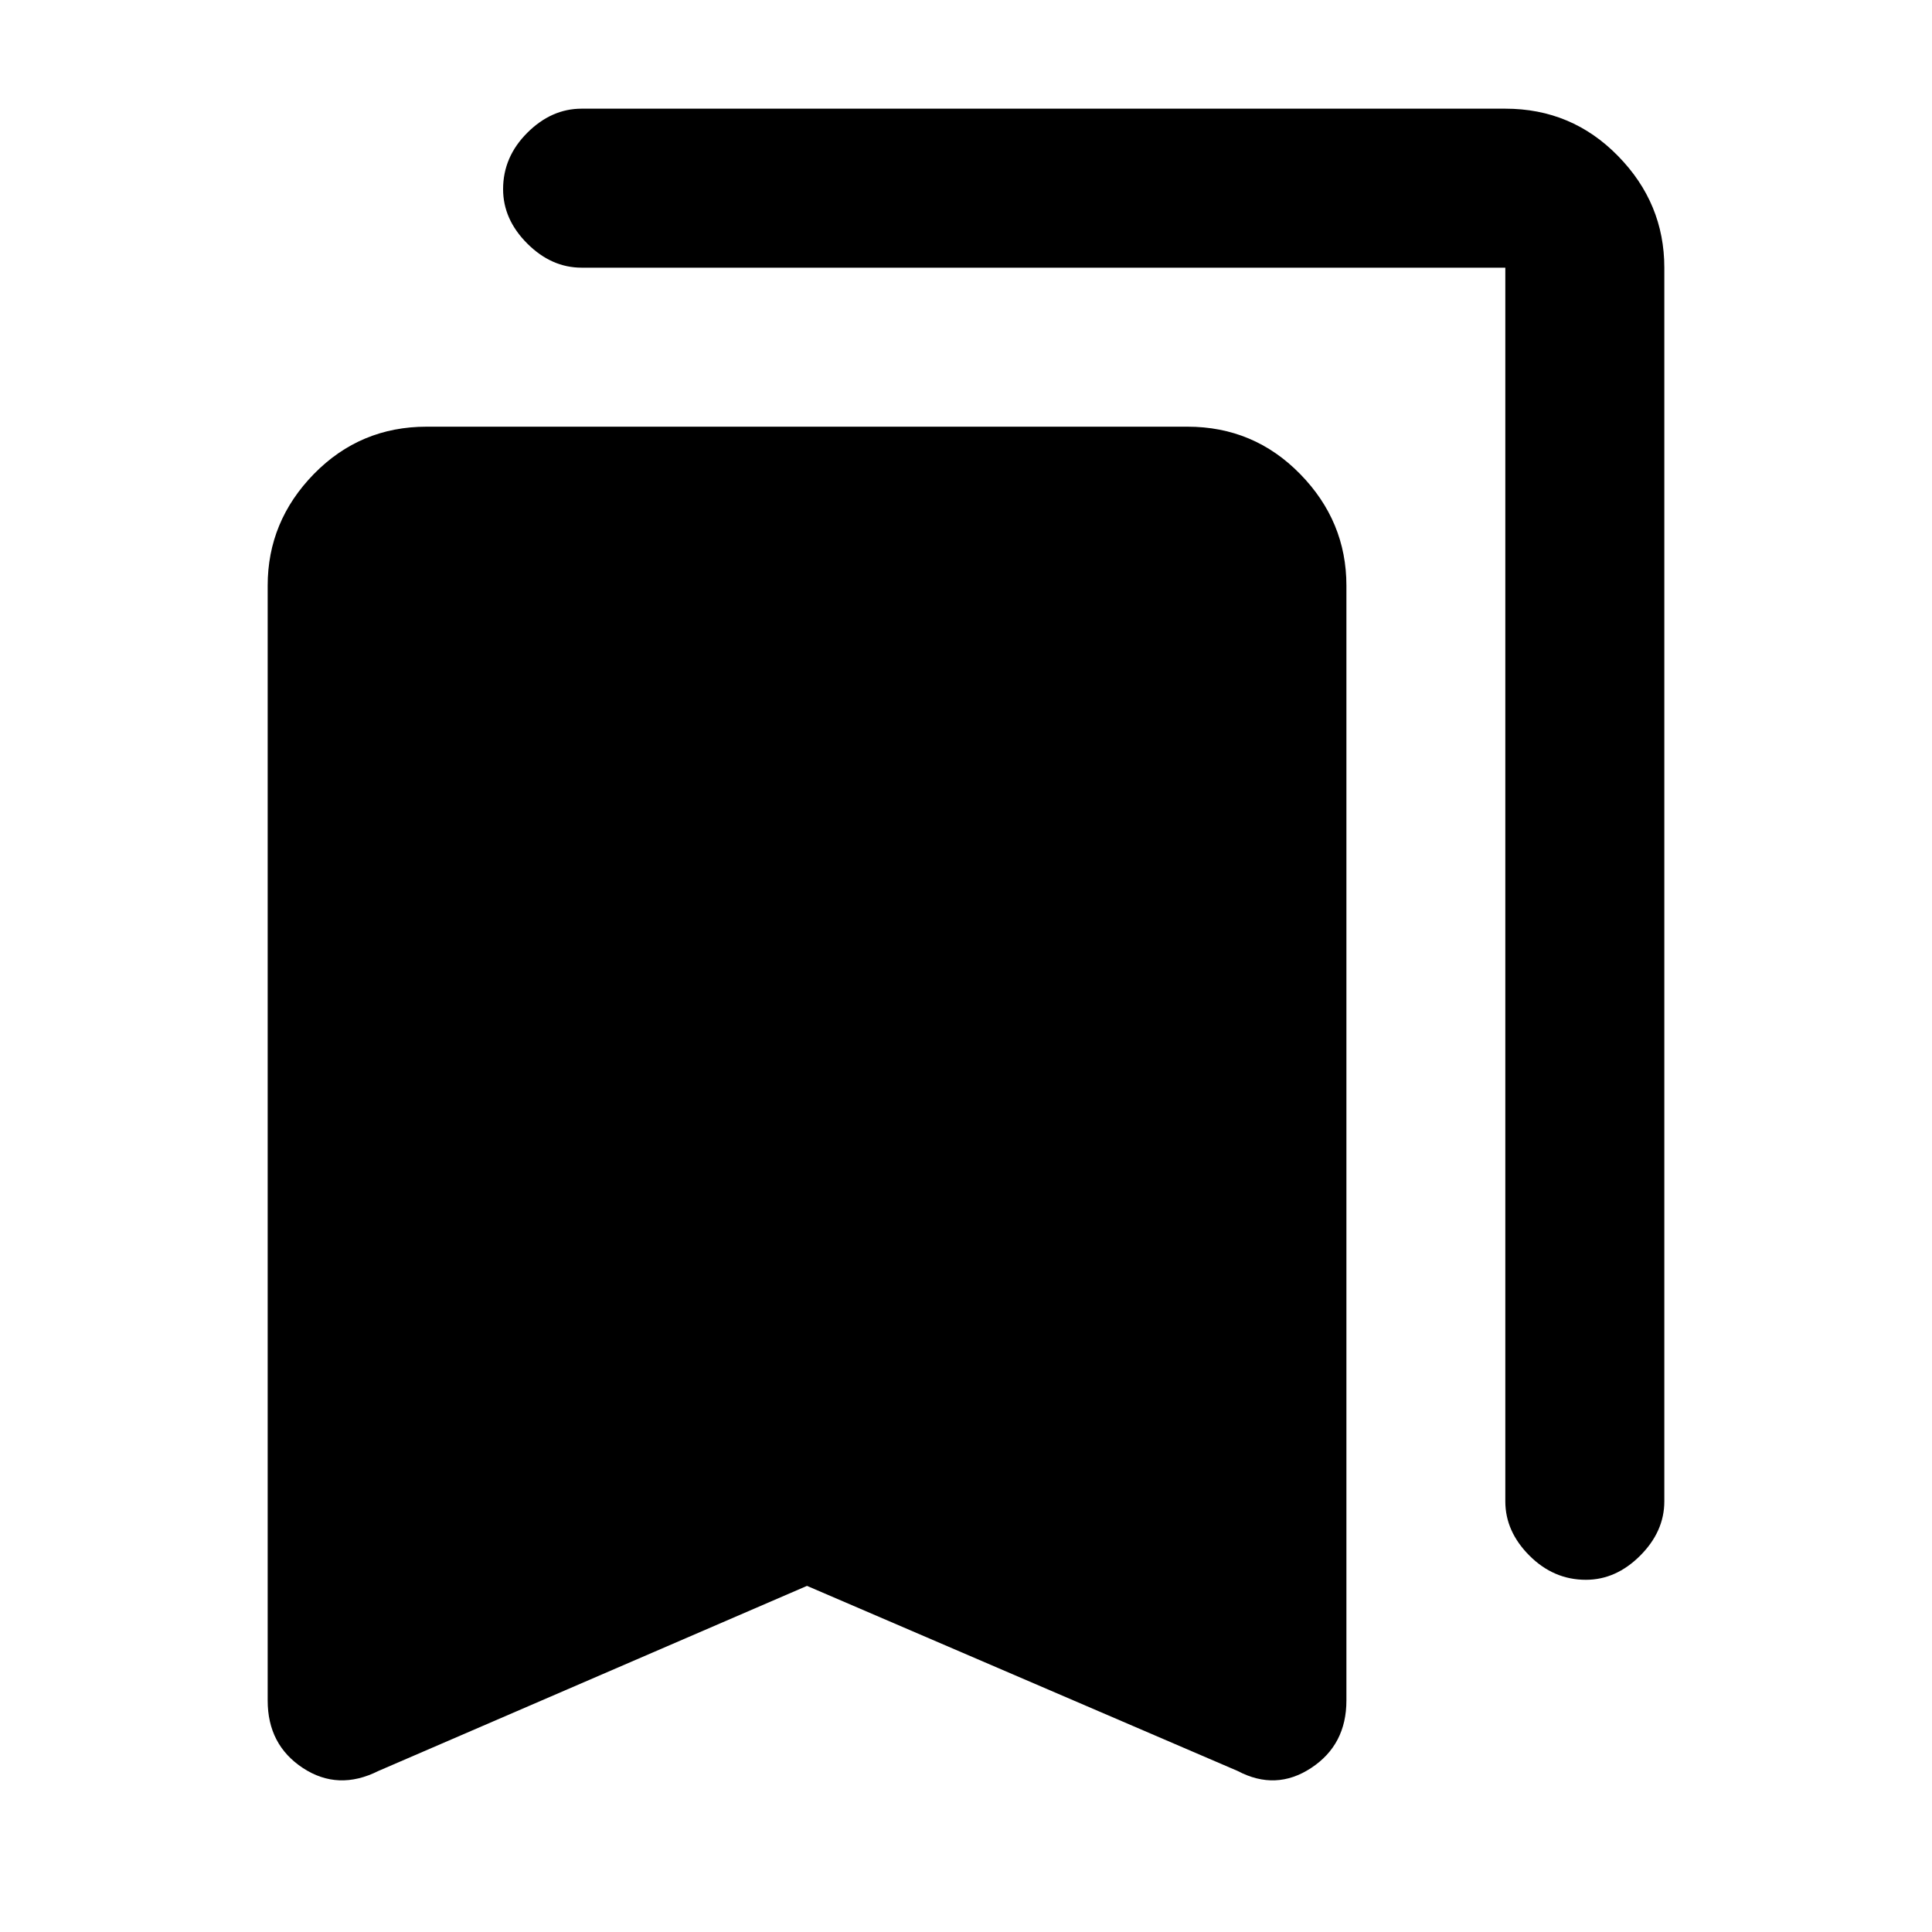 <svg xmlns="http://www.w3.org/2000/svg" height="20" width="20"><path d="M16.417 16.354Q16.083 16.354 15.833 16.104Q15.583 15.854 15.583 15.542V2.771Q15.583 2.771 15.583 2.771Q15.583 2.771 15.583 2.771H6.021Q5.708 2.771 5.458 2.521Q5.208 2.271 5.208 1.958Q5.208 1.625 5.458 1.375Q5.708 1.125 6.021 1.125H15.583Q16.271 1.125 16.75 1.615Q17.229 2.104 17.229 2.771V15.542Q17.229 15.854 16.979 16.104Q16.729 16.354 16.417 16.354ZM3.917 18.333Q3.5 18.542 3.135 18.302Q2.771 18.062 2.771 17.604V6.062Q2.771 5.396 3.25 4.906Q3.729 4.417 4.417 4.417H12.292Q12.979 4.417 13.458 4.906Q13.938 5.396 13.938 6.062V17.604Q13.938 18.062 13.573 18.302Q13.208 18.542 12.812 18.333L8.354 16.417Z"/></svg>